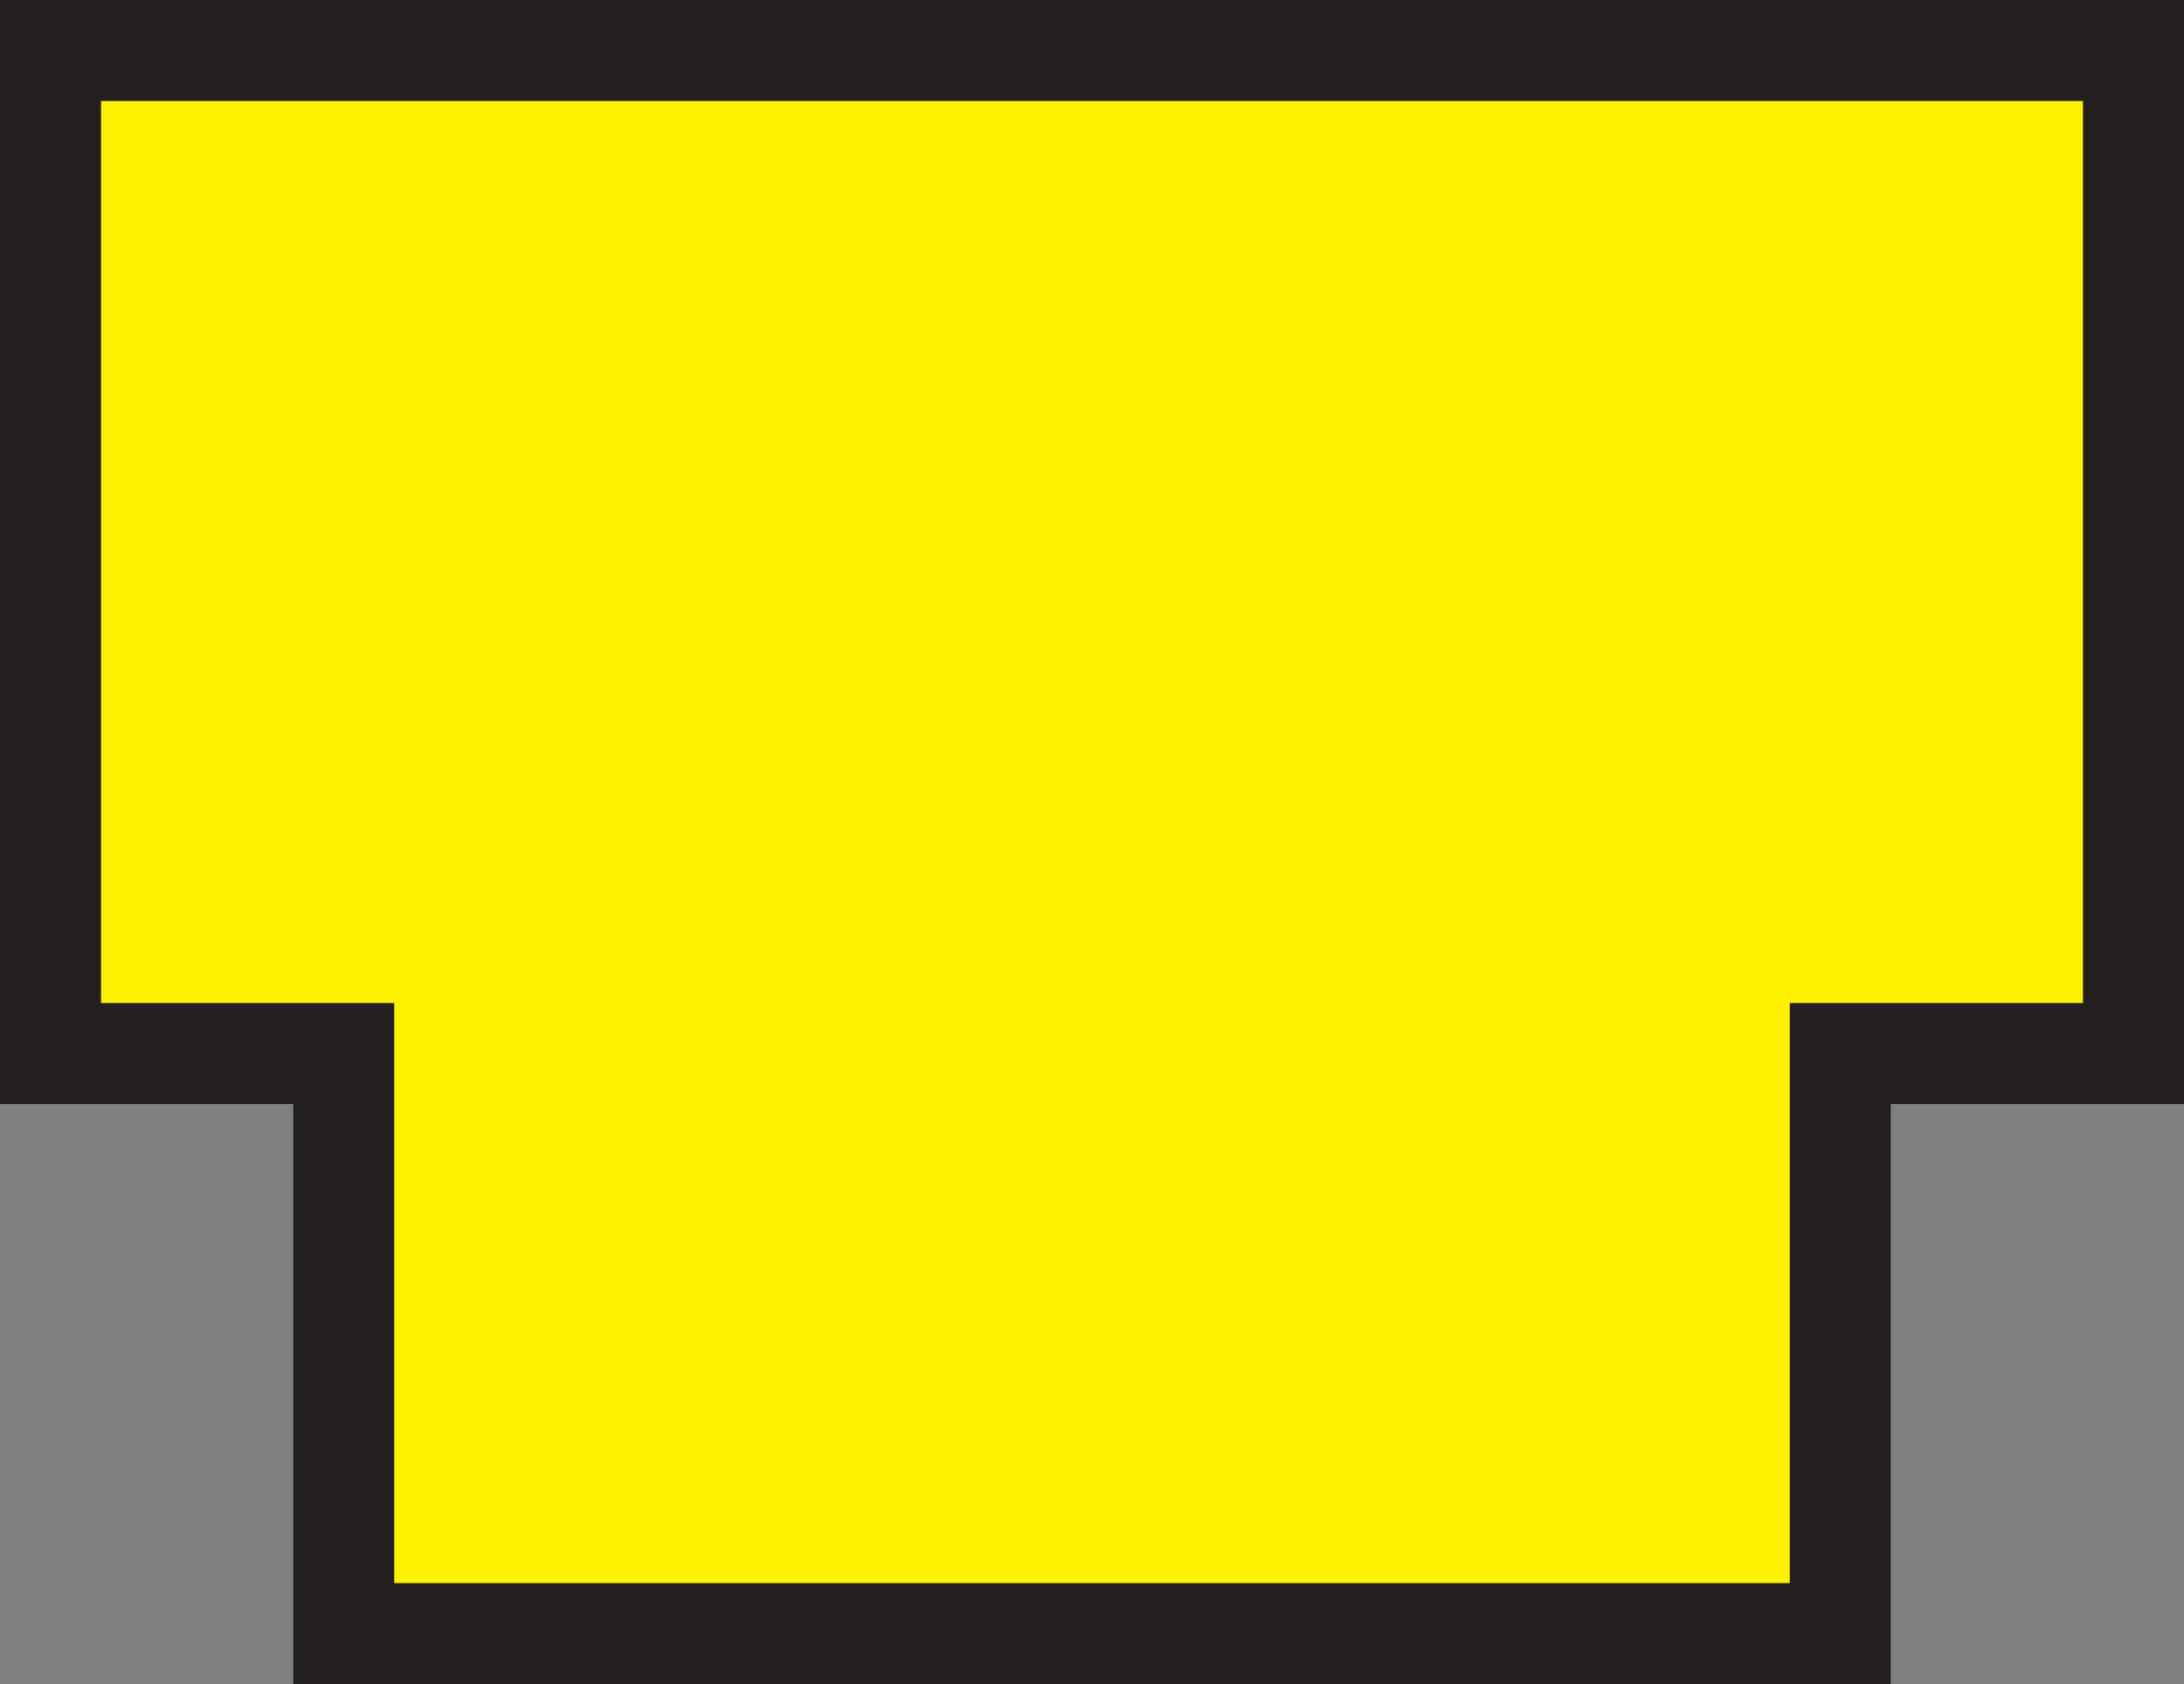 <?xml version="1.0" encoding="UTF-8"?>
<svg id="Layer_2" data-name="Layer 2" xmlns="http://www.w3.org/2000/svg" viewBox="0 0 194.62 150.1">
  <rect x="0" y="0" width="194.62" height="150.1" fill="#808080" stroke="none"/>
  <defs>
    <style>
      .cls-1 {
        fill: #fff200;
        stroke: #231f20;
        stroke-miterlimit: 10;
        stroke-width: 9px;
      }
    </style>
  </defs>
  <g id="Layer_1-2" data-name="Layer 1">
    <polygon class="cls-1" points="4.5 93.9 30.63 93.9 30.63 145.6 163.99 145.6 163.99 93.9 190.12 93.9 190.12 4.5 4.5 4.5 4.5 93.9"/>
  </g>
</svg>
